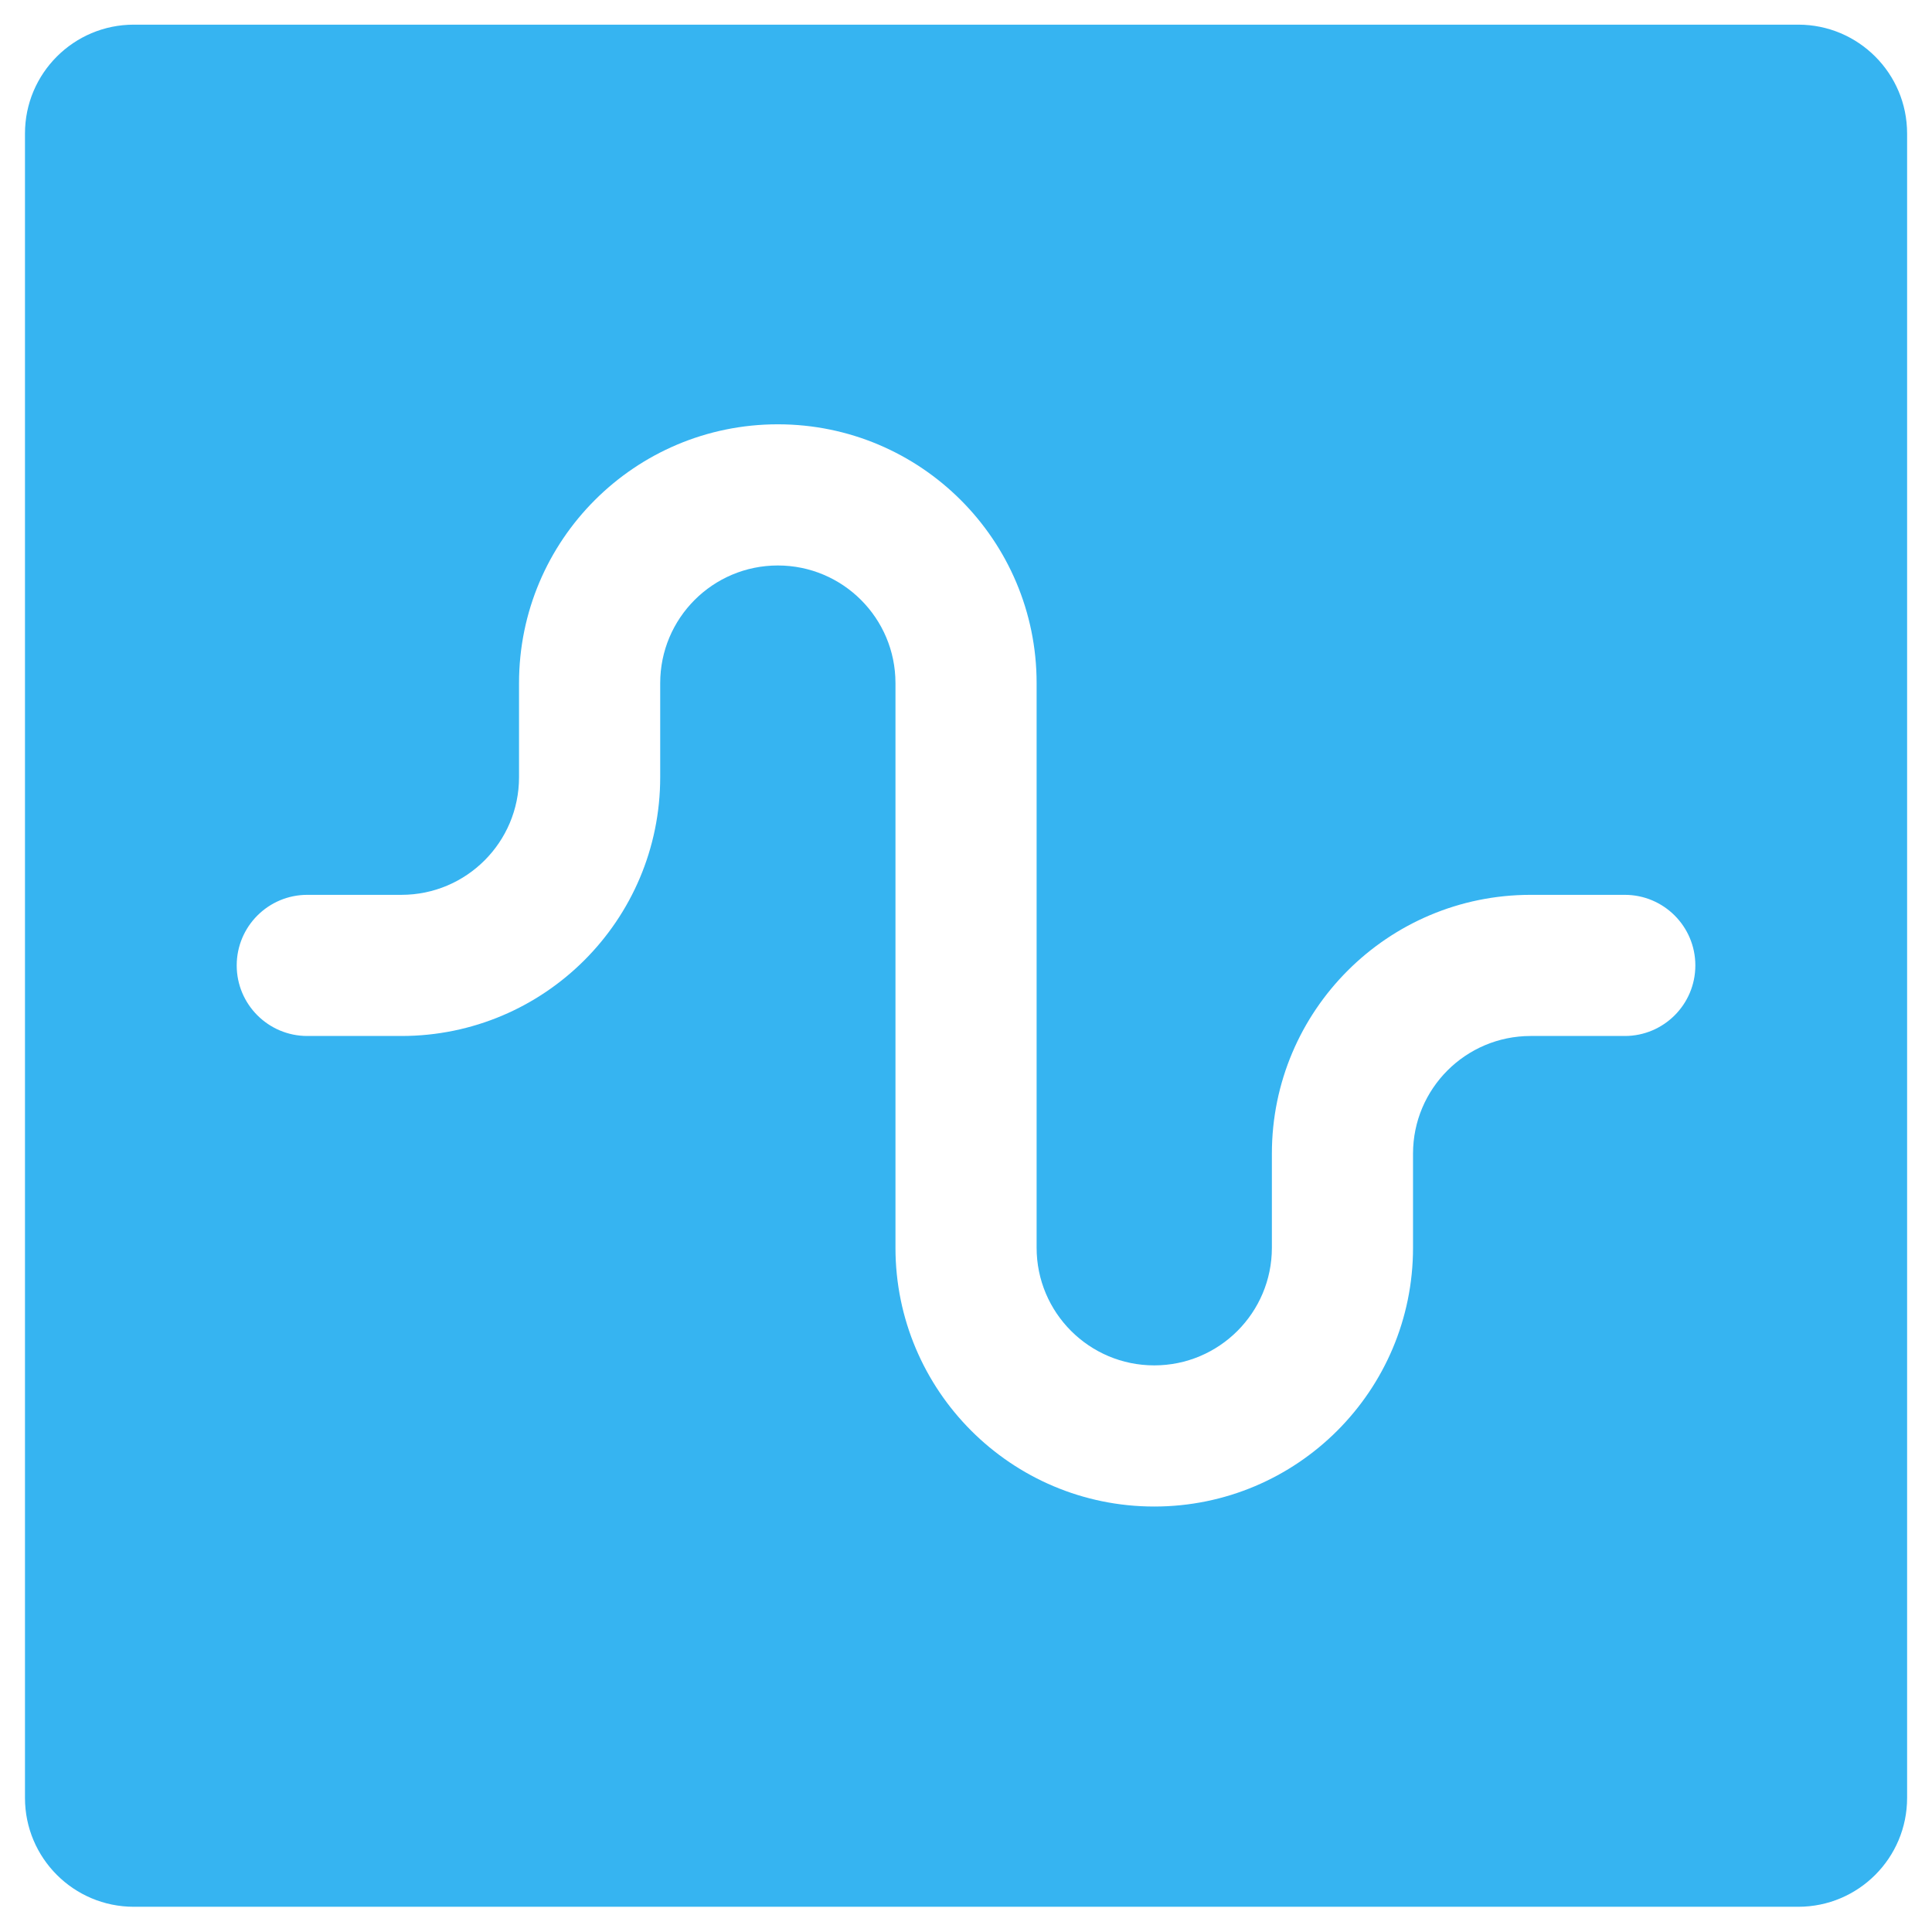 <svg width="71" height="71" viewBox="0 0 71 71" fill="none" xmlns="http://www.w3.org/2000/svg">
<path fill-rule="evenodd" clip-rule="evenodd" d="M4.918 0.906C2.709 0.906 0.918 2.697 0.918 4.906V66.073C0.918 68.282 2.709 70.073 4.918 70.073H66.085C68.294 70.073 70.085 68.282 70.085 66.073V4.906C70.085 2.697 68.294 0.906 66.085 0.906H4.918ZM24.262 25.104C24.262 22.716 26.197 20.781 28.585 20.781C30.972 20.781 32.908 22.716 32.908 25.104V45.854C32.908 51.106 37.166 55.364 42.418 55.364C47.67 55.364 51.928 51.106 51.928 45.854V42.395C51.928 40.008 53.864 38.072 56.251 38.072H59.71C61.142 38.072 62.303 36.911 62.303 35.479C62.303 34.046 61.142 32.885 59.71 32.885H56.251C50.999 32.885 46.741 37.143 46.741 42.395V45.854C46.741 48.241 44.806 50.177 42.418 50.177C40.031 50.177 38.095 48.241 38.095 45.854V25.104C38.095 19.851 33.837 15.593 28.585 15.593C23.332 15.593 19.074 19.851 19.074 25.104V28.562C19.074 30.95 17.139 32.885 14.751 32.885H11.293C9.861 32.885 8.699 34.046 8.699 35.479C8.699 36.911 9.861 38.072 11.293 38.072H14.751C20.004 38.072 24.262 33.815 24.262 28.562V25.104Z" fill="#36B4F1"/>
</svg>
